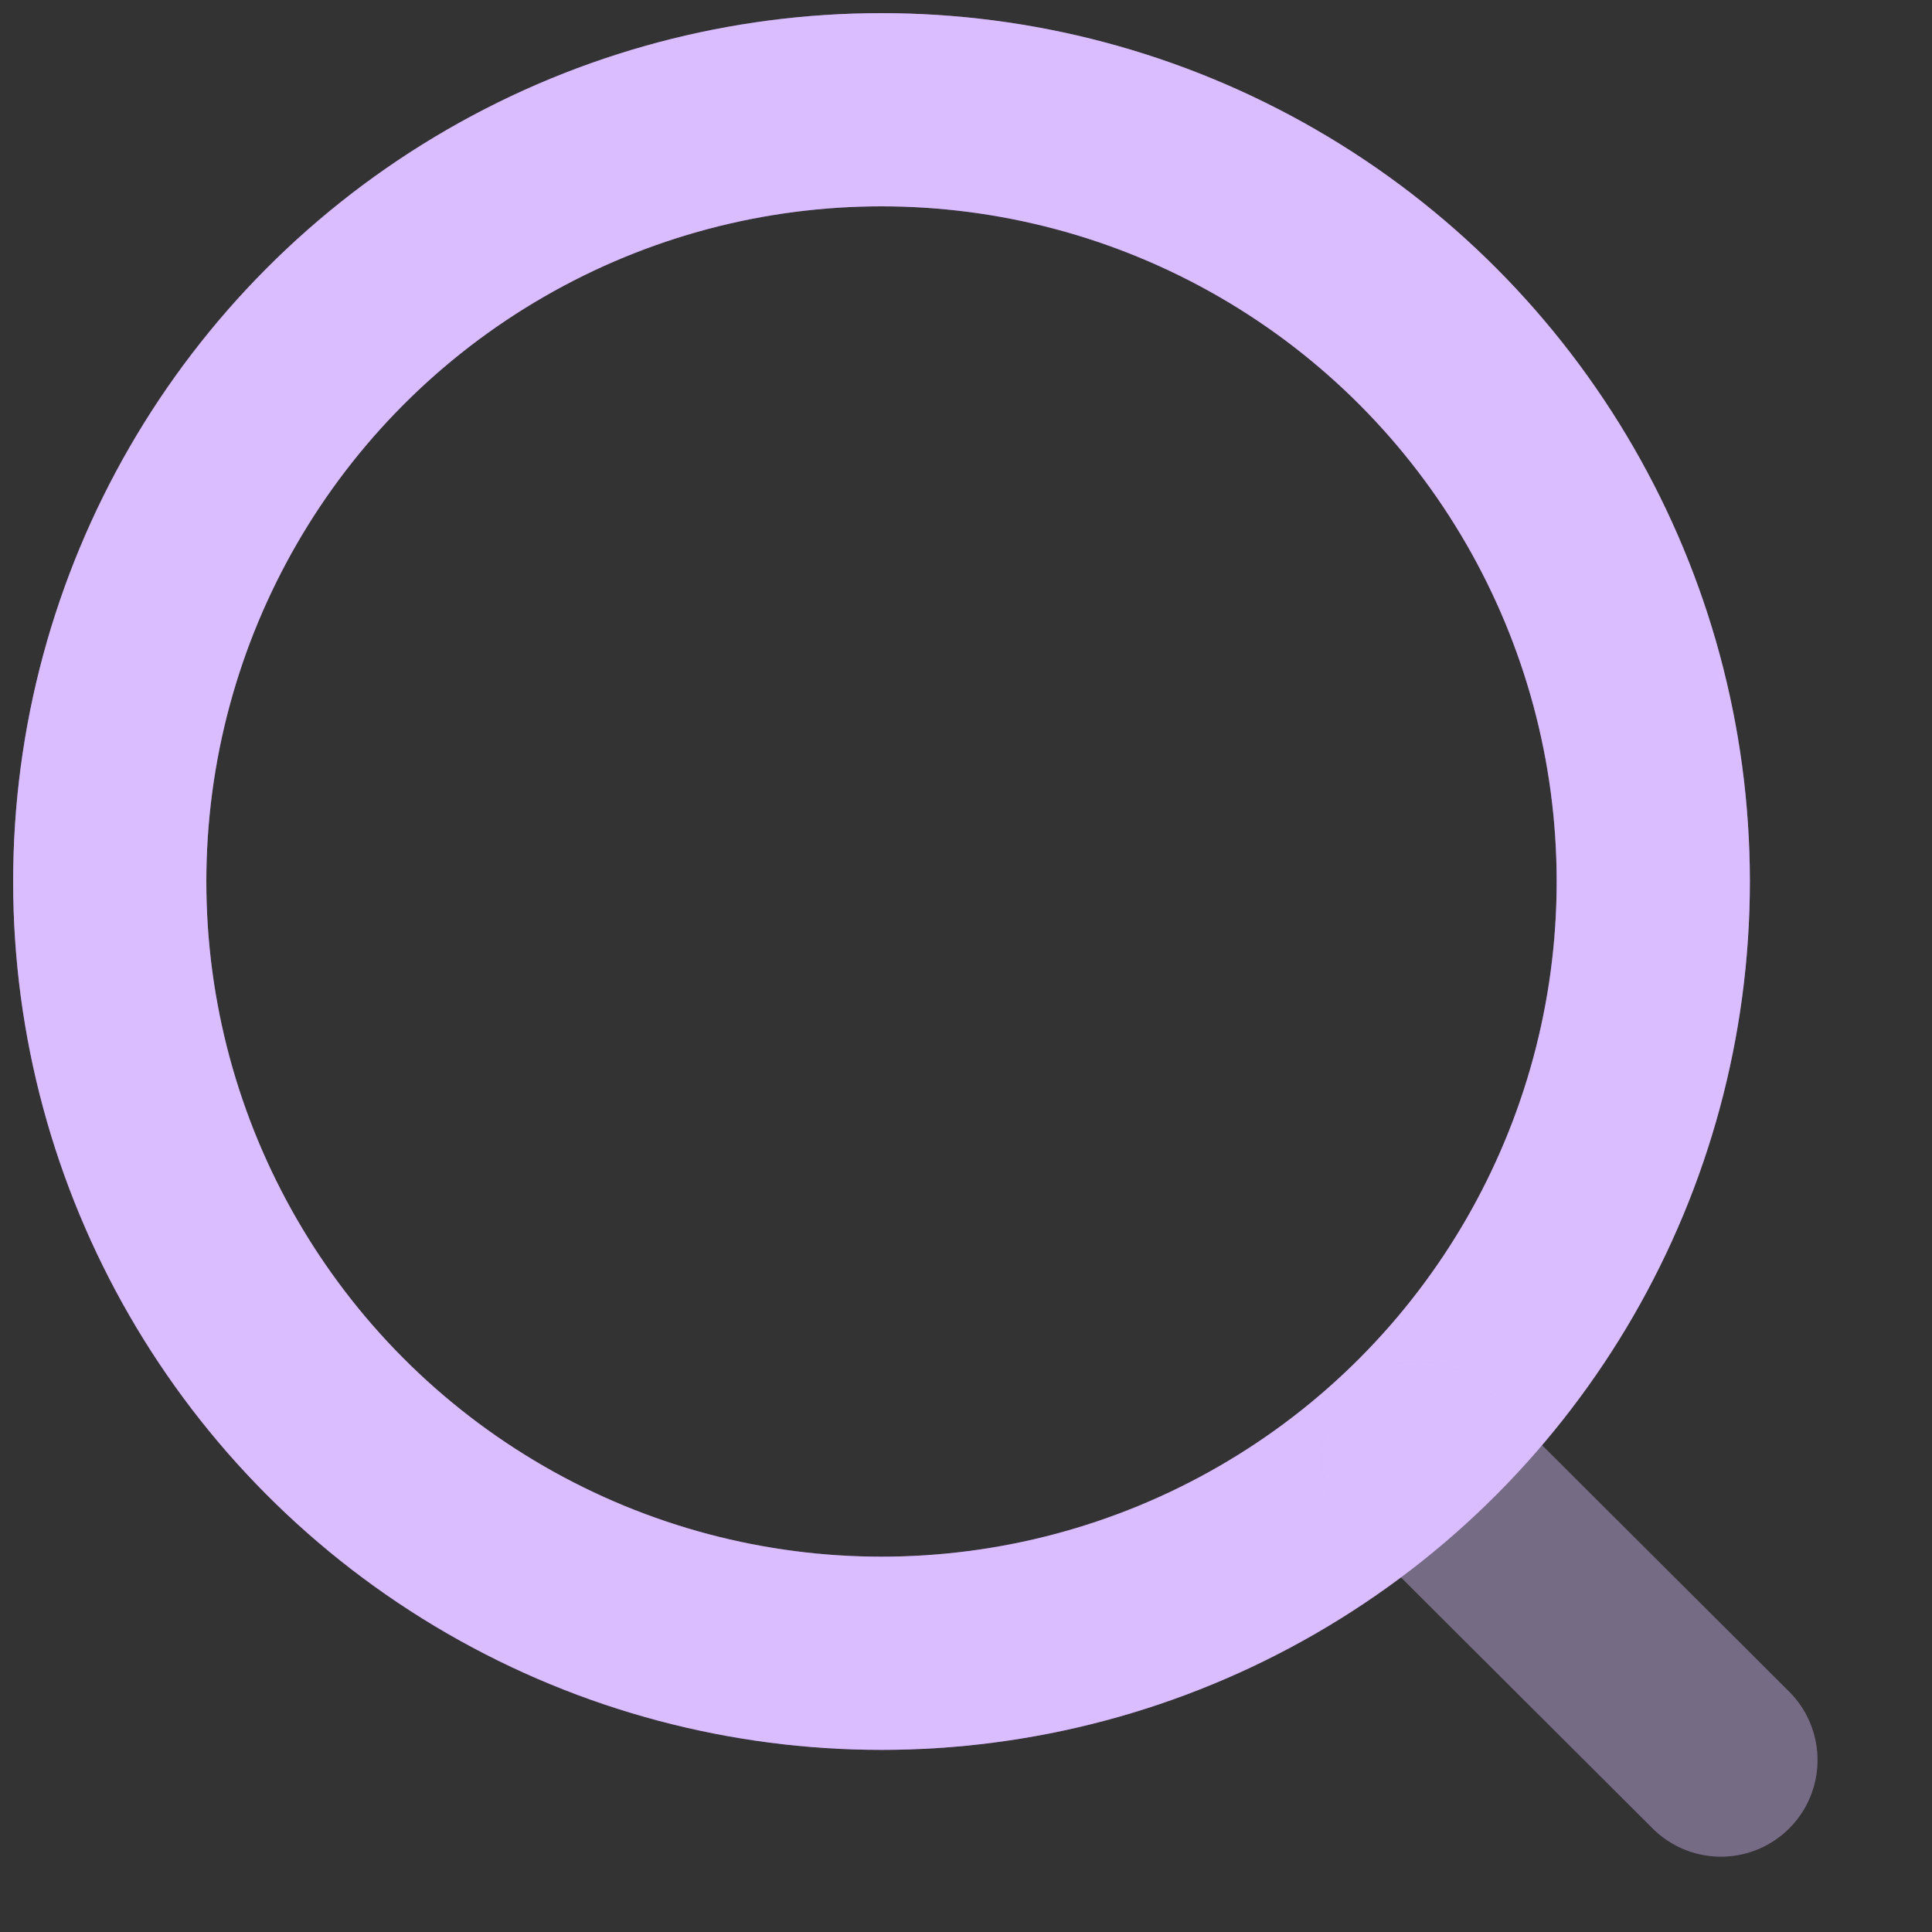 <svg width="15" height="15" viewBox="0 0 15 15" fill="none" xmlns="http://www.w3.org/2000/svg">
<rect x="0" y="0" width="15" height="15" fill="#333333" stroke="none"/>
<circle cx="6.844" cy="6.844" r="5.992" stroke="#B57BFF" stroke-width="1.5" stroke-linecap="round" stroke-linejoin="round"/>
<circle cx="6.844" cy="6.844" r="5.992" stroke="white" stroke-opacity="0.5" stroke-width="1.5" stroke-linecap="round" stroke-linejoin="round"/>
<g opacity="0.4">
<path d="M11.012 11.322L13.361 13.665" stroke="#B57BFF" stroke-width="1.5" stroke-linecap="round" stroke-linejoin="round"/>
<path d="M11.012 11.322L13.361 13.665" stroke="white" stroke-opacity="0.5" stroke-width="1.5" stroke-linecap="round" stroke-linejoin="round"/>
</g>
</svg>
